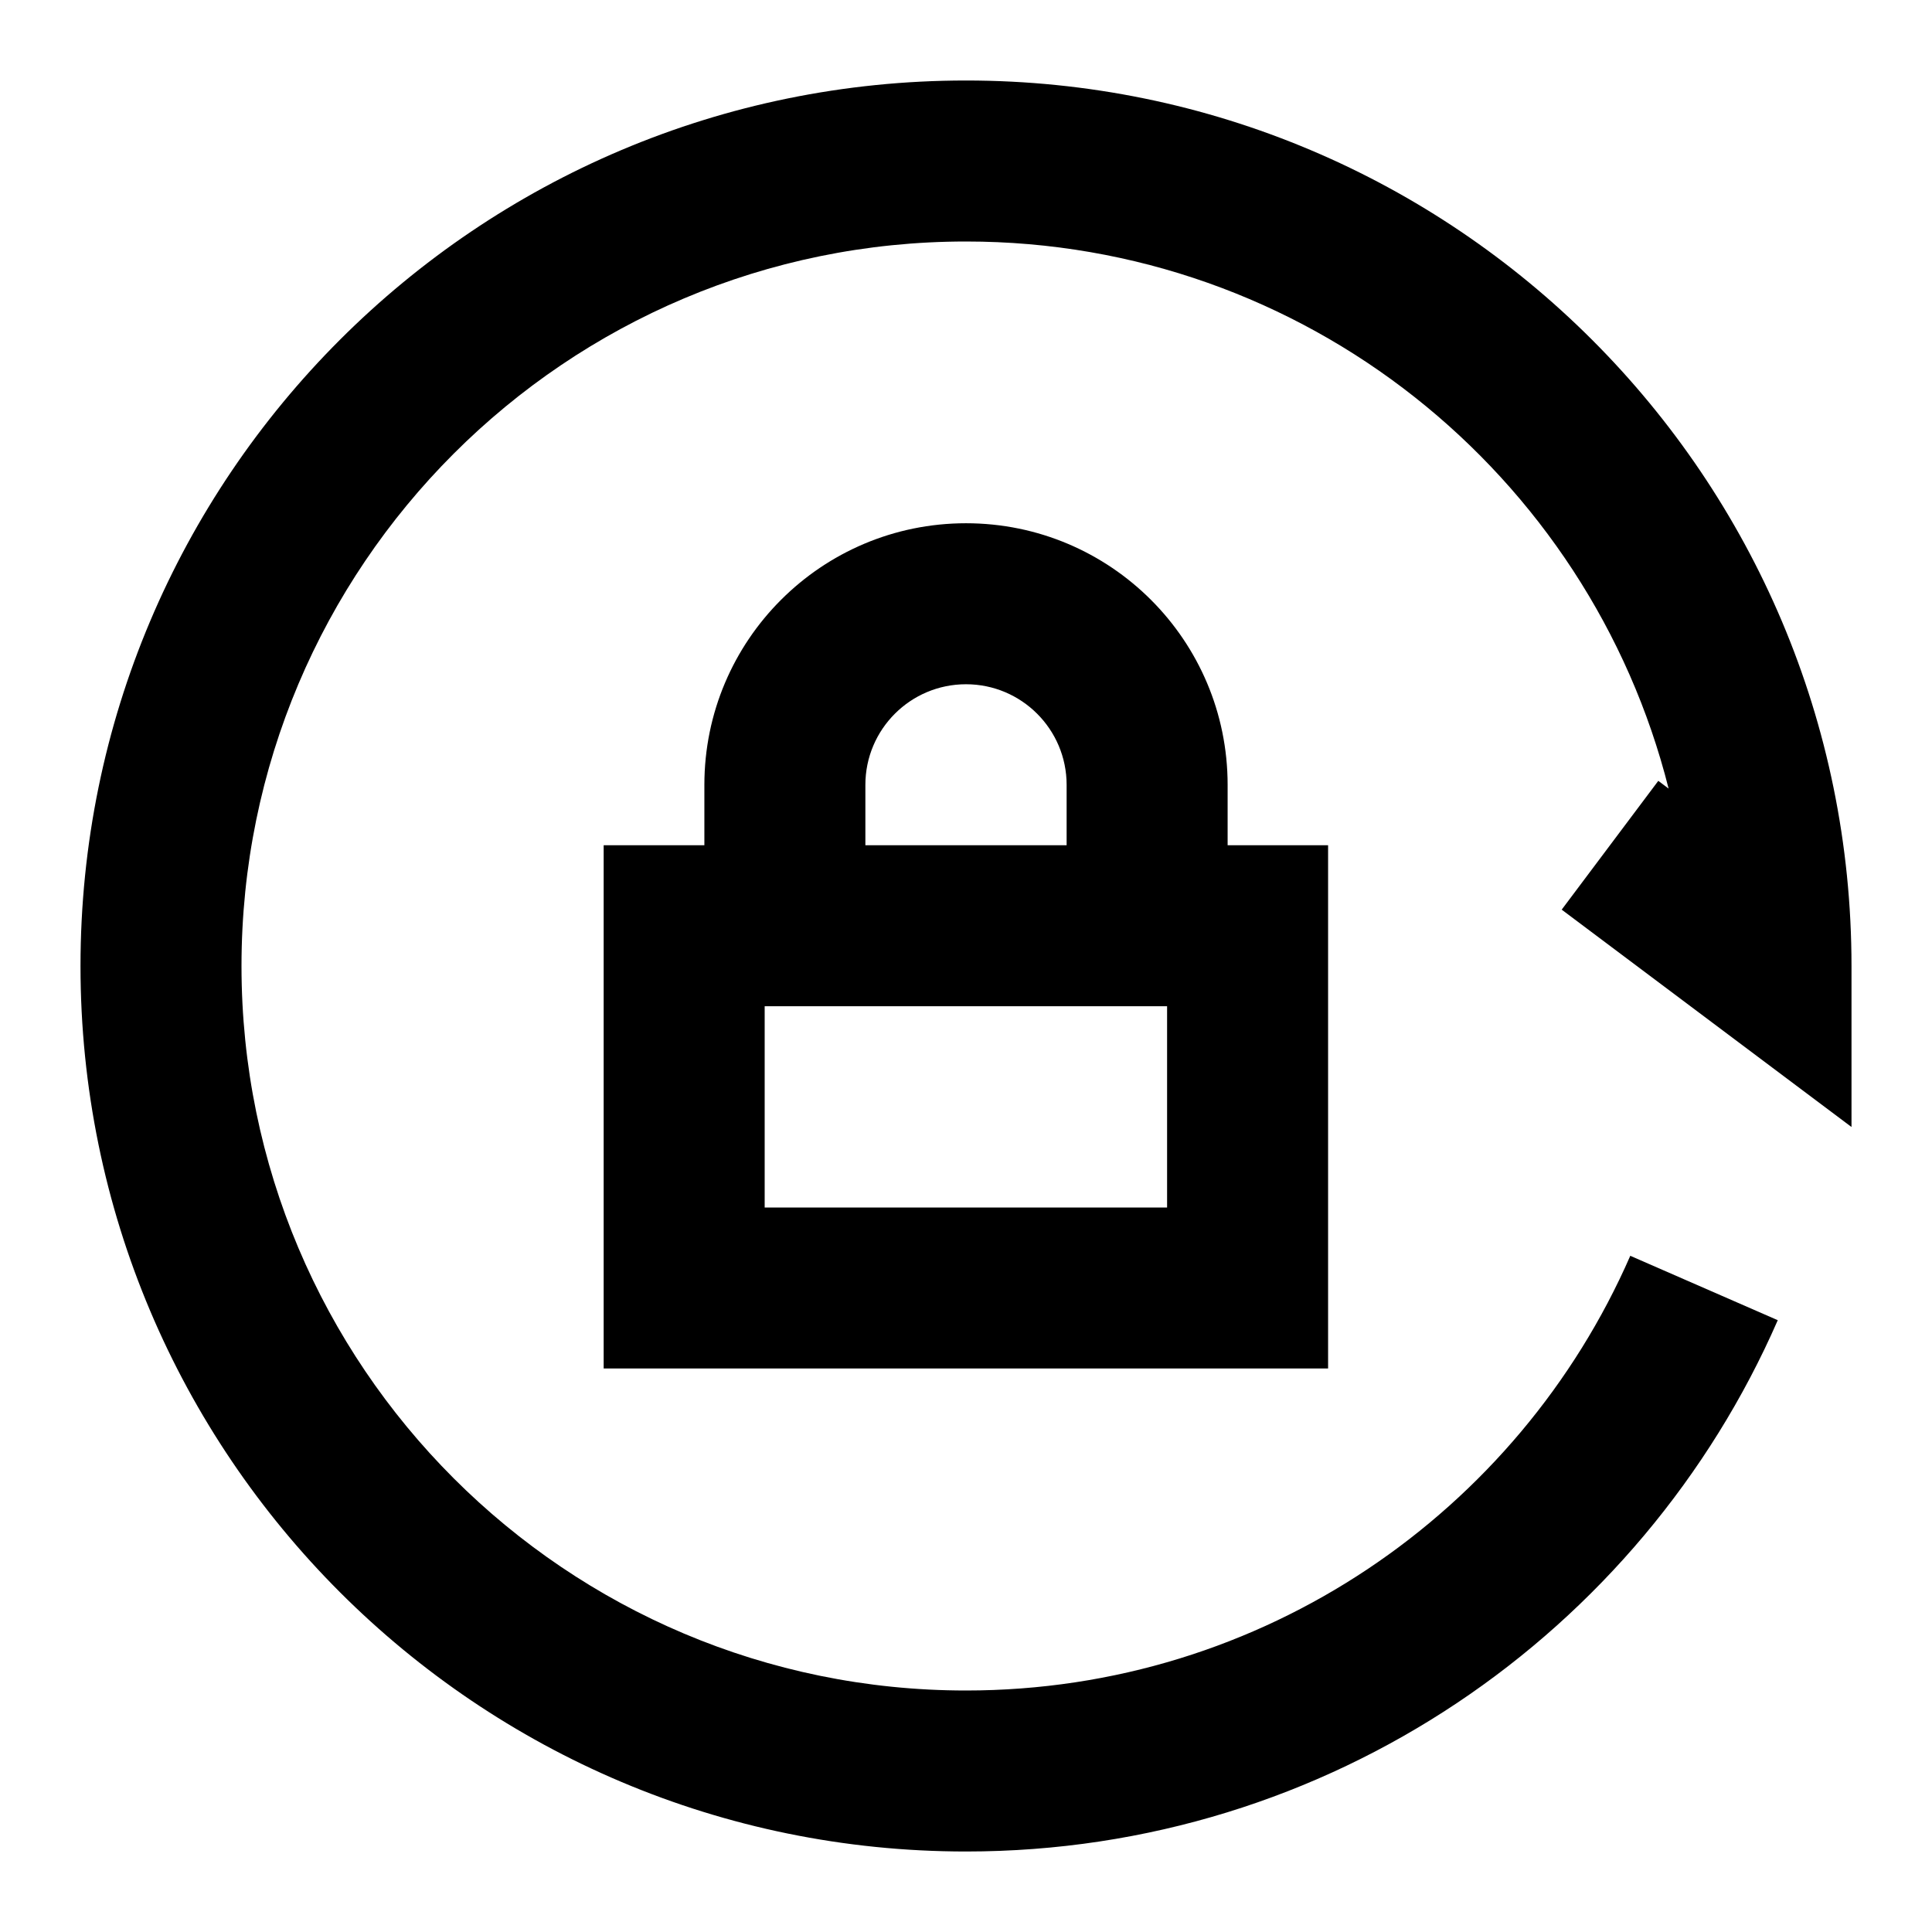 <svg width="24" height="24" viewBox="0 0 24 24" fill="none" xmlns="http://www.w3.org/2000/svg">
    <path
        d="M12 3C7.029 3 3 7.029 3 12C3 16.971 7.029 21 12 21C15.689 21 18.862 18.78 20.252 15.6L22.084 16.4C20.388 20.283 16.512 23 12 23C5.925 23 1 18.075 1 12C1 5.925 5.925 1 12 1C18.075 1 23 5.925 23 12V14L19.4 11.3L20.6 9.7L20.728 9.796C19.745 5.891 16.21 3 12 3ZM12 8.5C12.69 8.5 13.25 9.06 13.25 9.75V10.5H10.75V9.75C10.75 9.06 11.31 8.5 12 8.5ZM15.25 10.5V9.75C15.25 7.955 13.795 6.5 12 6.5C10.205 6.5 8.75 7.955 8.75 9.75V10.5H7.499V17H16.498V10.5H15.25ZM14.498 12.5V15H9.499V12.5H14.498Z"
        fill="black" />
</svg>